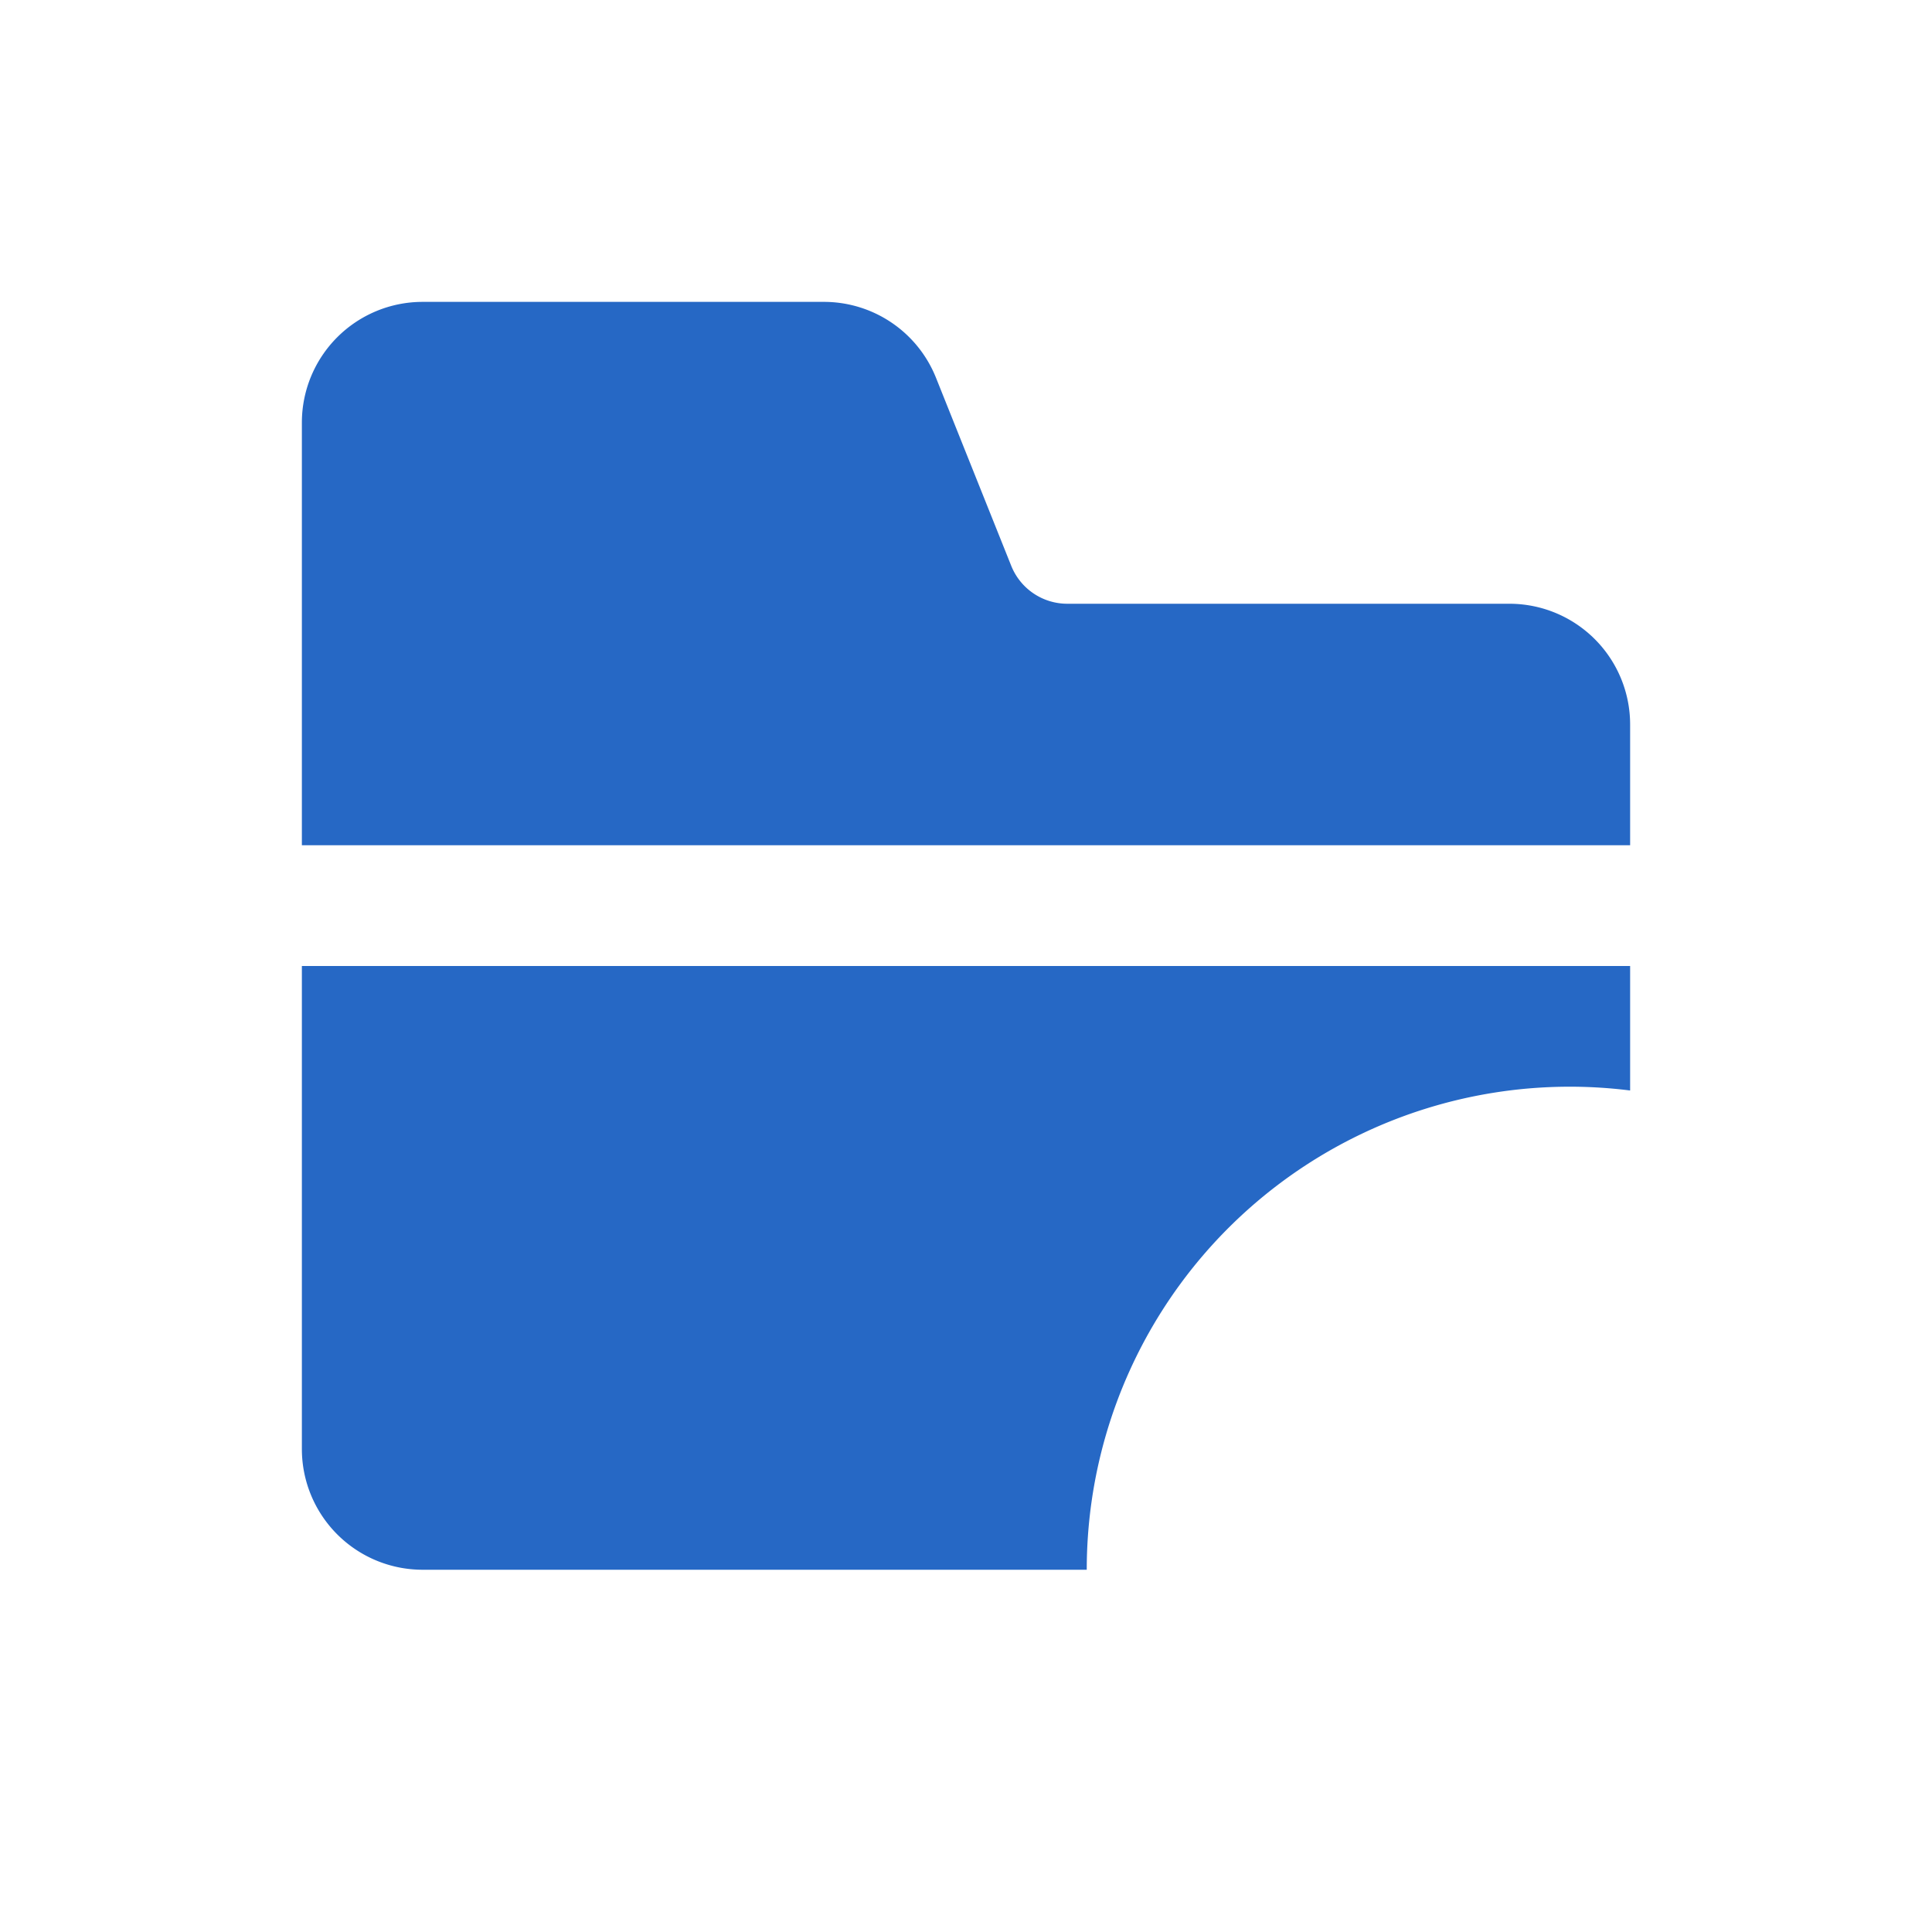 <svg xmlns="http://www.w3.org/2000/svg" fill="none" viewBox="0 0 32 32" class="acv-icon"><path fill="#2668C5" d="M15.503 6.257A2 2 0 0 0 13.646 5H7a2 2 0 0 0-2 2v7h22v-2a2 2 0 0 0-2-2h-7.323a1 1 0 0 1-.928-.629l-1.246-3.114ZM5 24v-8h22v2.062A8 8 0 0 0 18 26H7a2 2 0 0 1-2-2Z"/></svg>